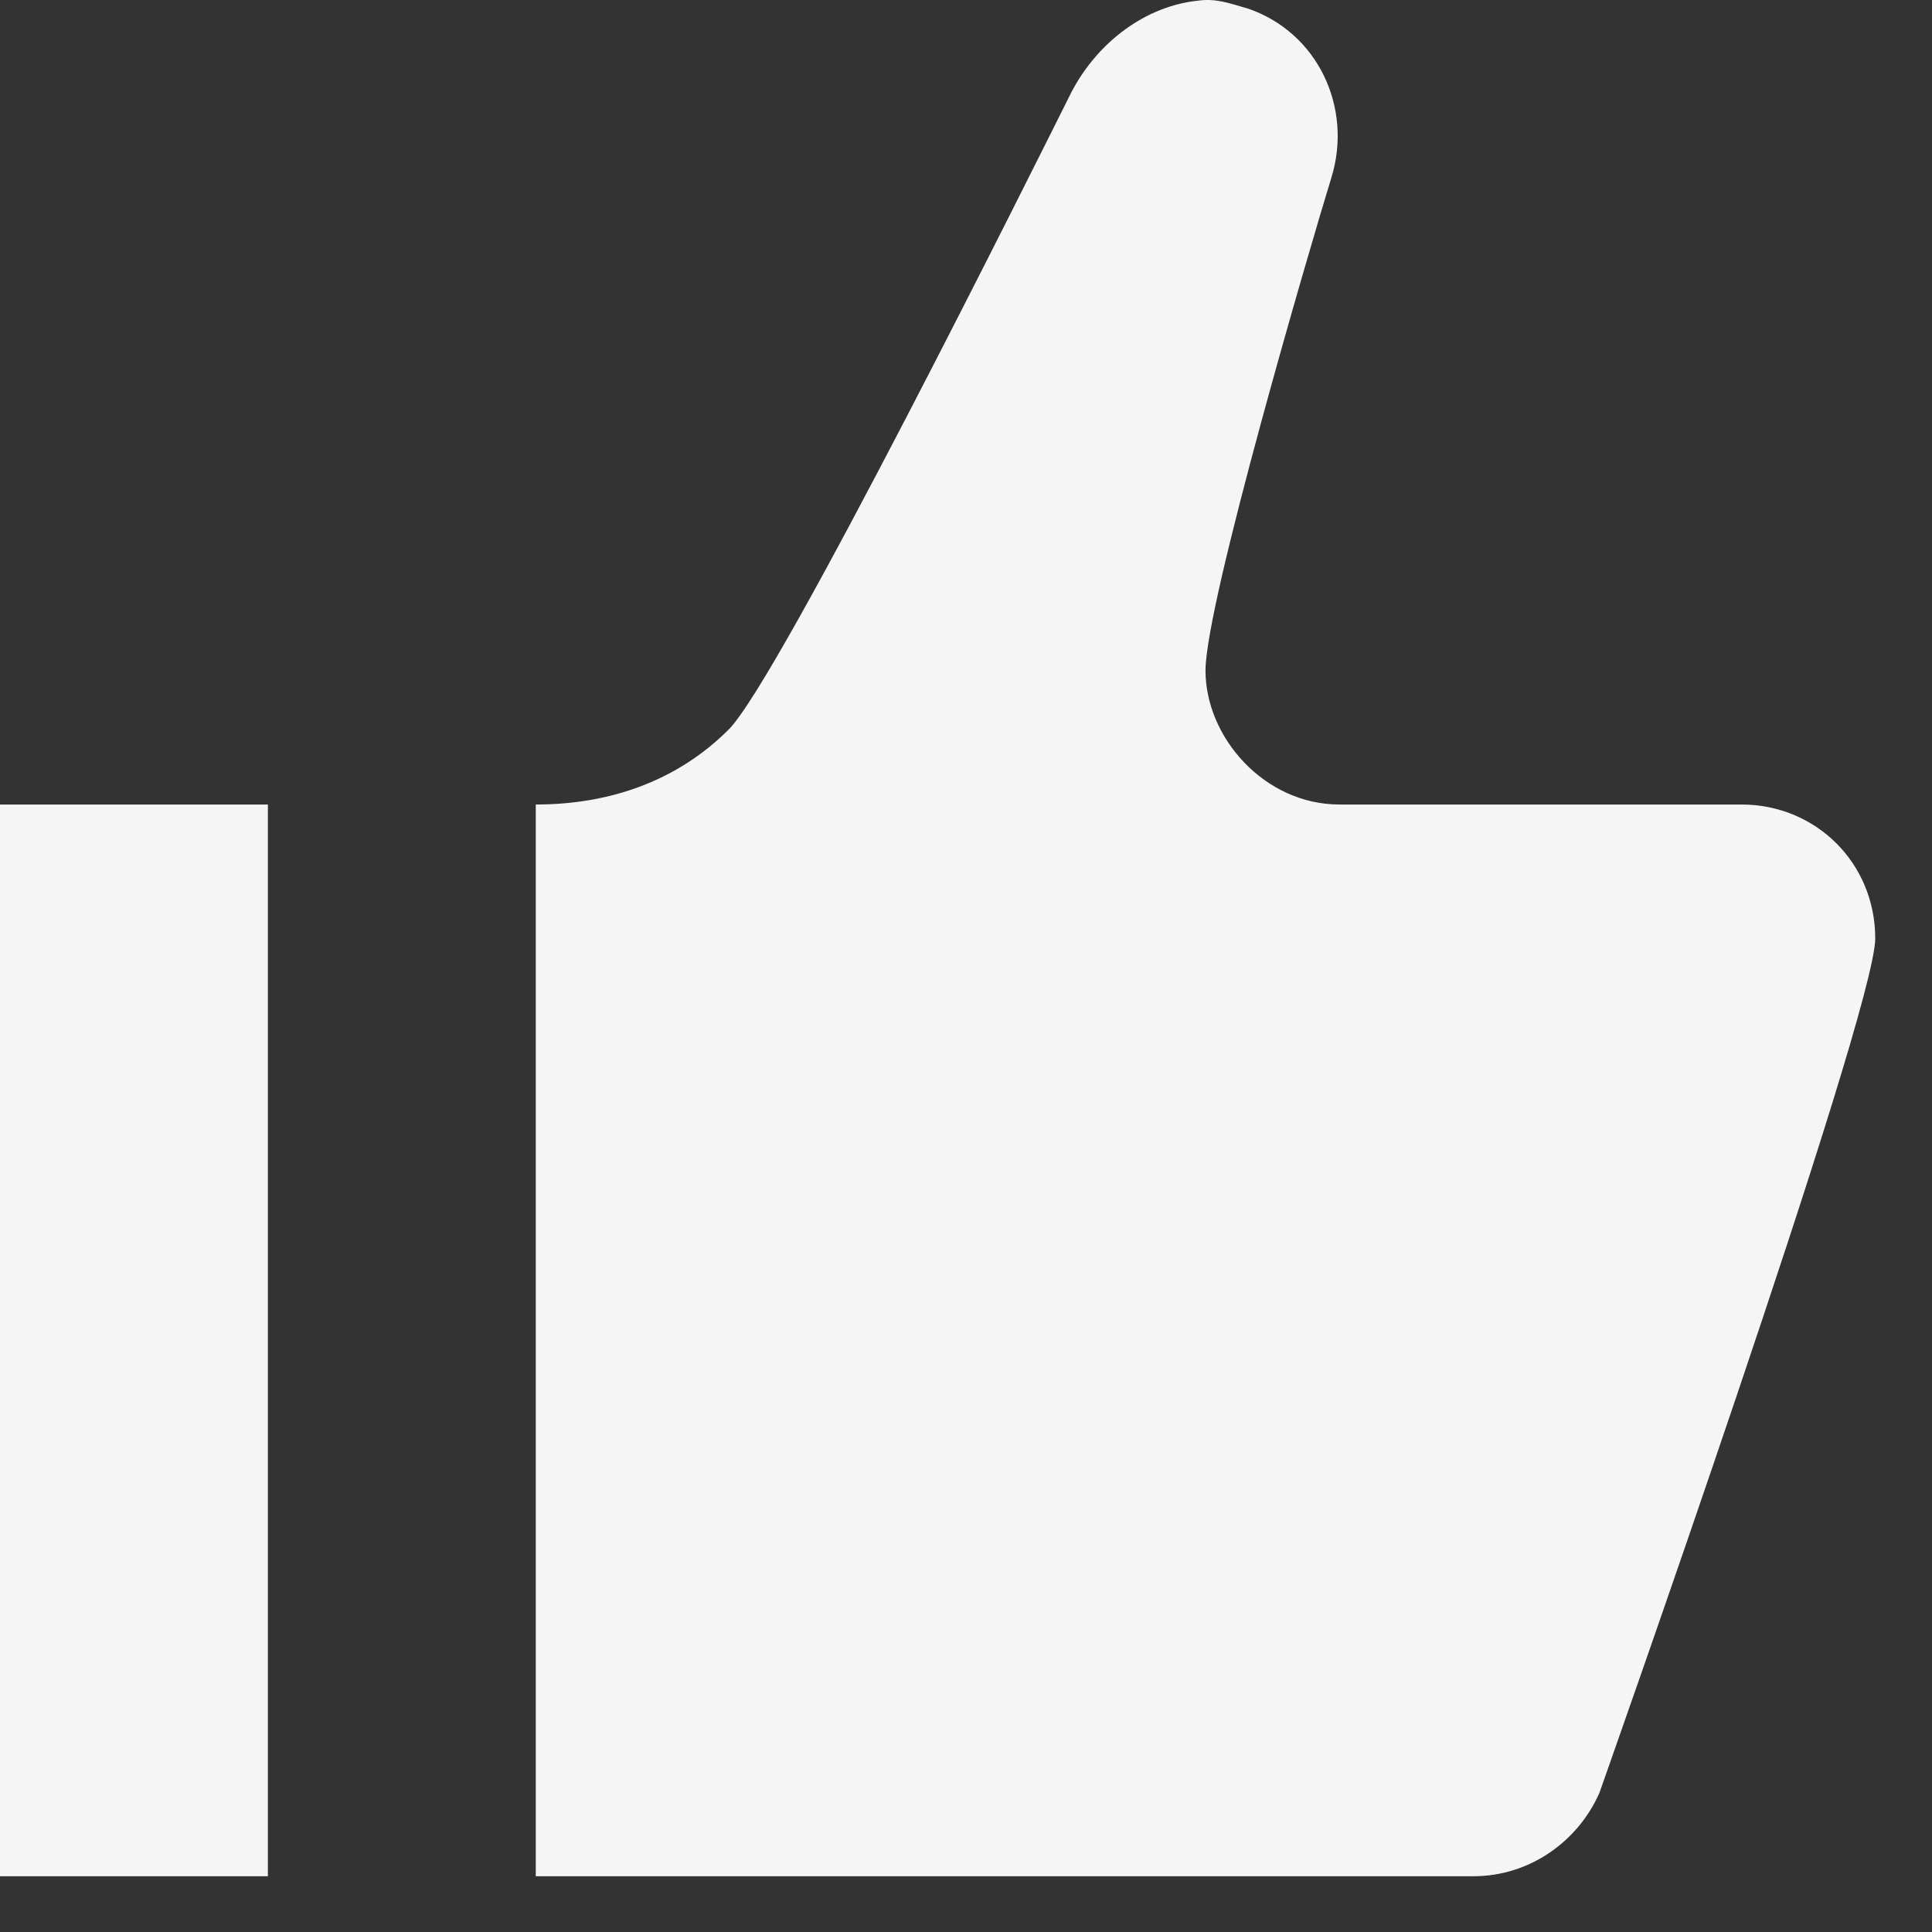<svg width="29" height="29" viewBox="0 0 29 29" fill="none" xmlns="http://www.w3.org/2000/svg">
<rect x="0" y="0" width="29" height="29" fill="#333333" stroke="none"/>
<path d="M17.975 0.011C17.211 0.091 16.487 0.614 16.085 1.378C15.562 2.424 11.702 10.185 10.938 10.95C10.174 11.714 9.168 12.076 8.042 12.076V28.163H22.116C22.961 28.163 23.685 27.64 24.006 26.916C24.006 26.916 28.148 15.213 28.148 14.087C28.148 12.96 27.264 12.076 26.138 12.076H20.106C18.98 12.076 18.095 11.07 18.095 10.065C18.095 9.059 19.663 3.711 19.985 2.665C20.307 1.619 19.784 0.493 18.739 0.131C18.457 0.051 18.256 -0.03 17.975 0.011ZM0 12.076V28.163H4.021V12.076H0Z" fill="#F5F5F5"/>
</svg>
